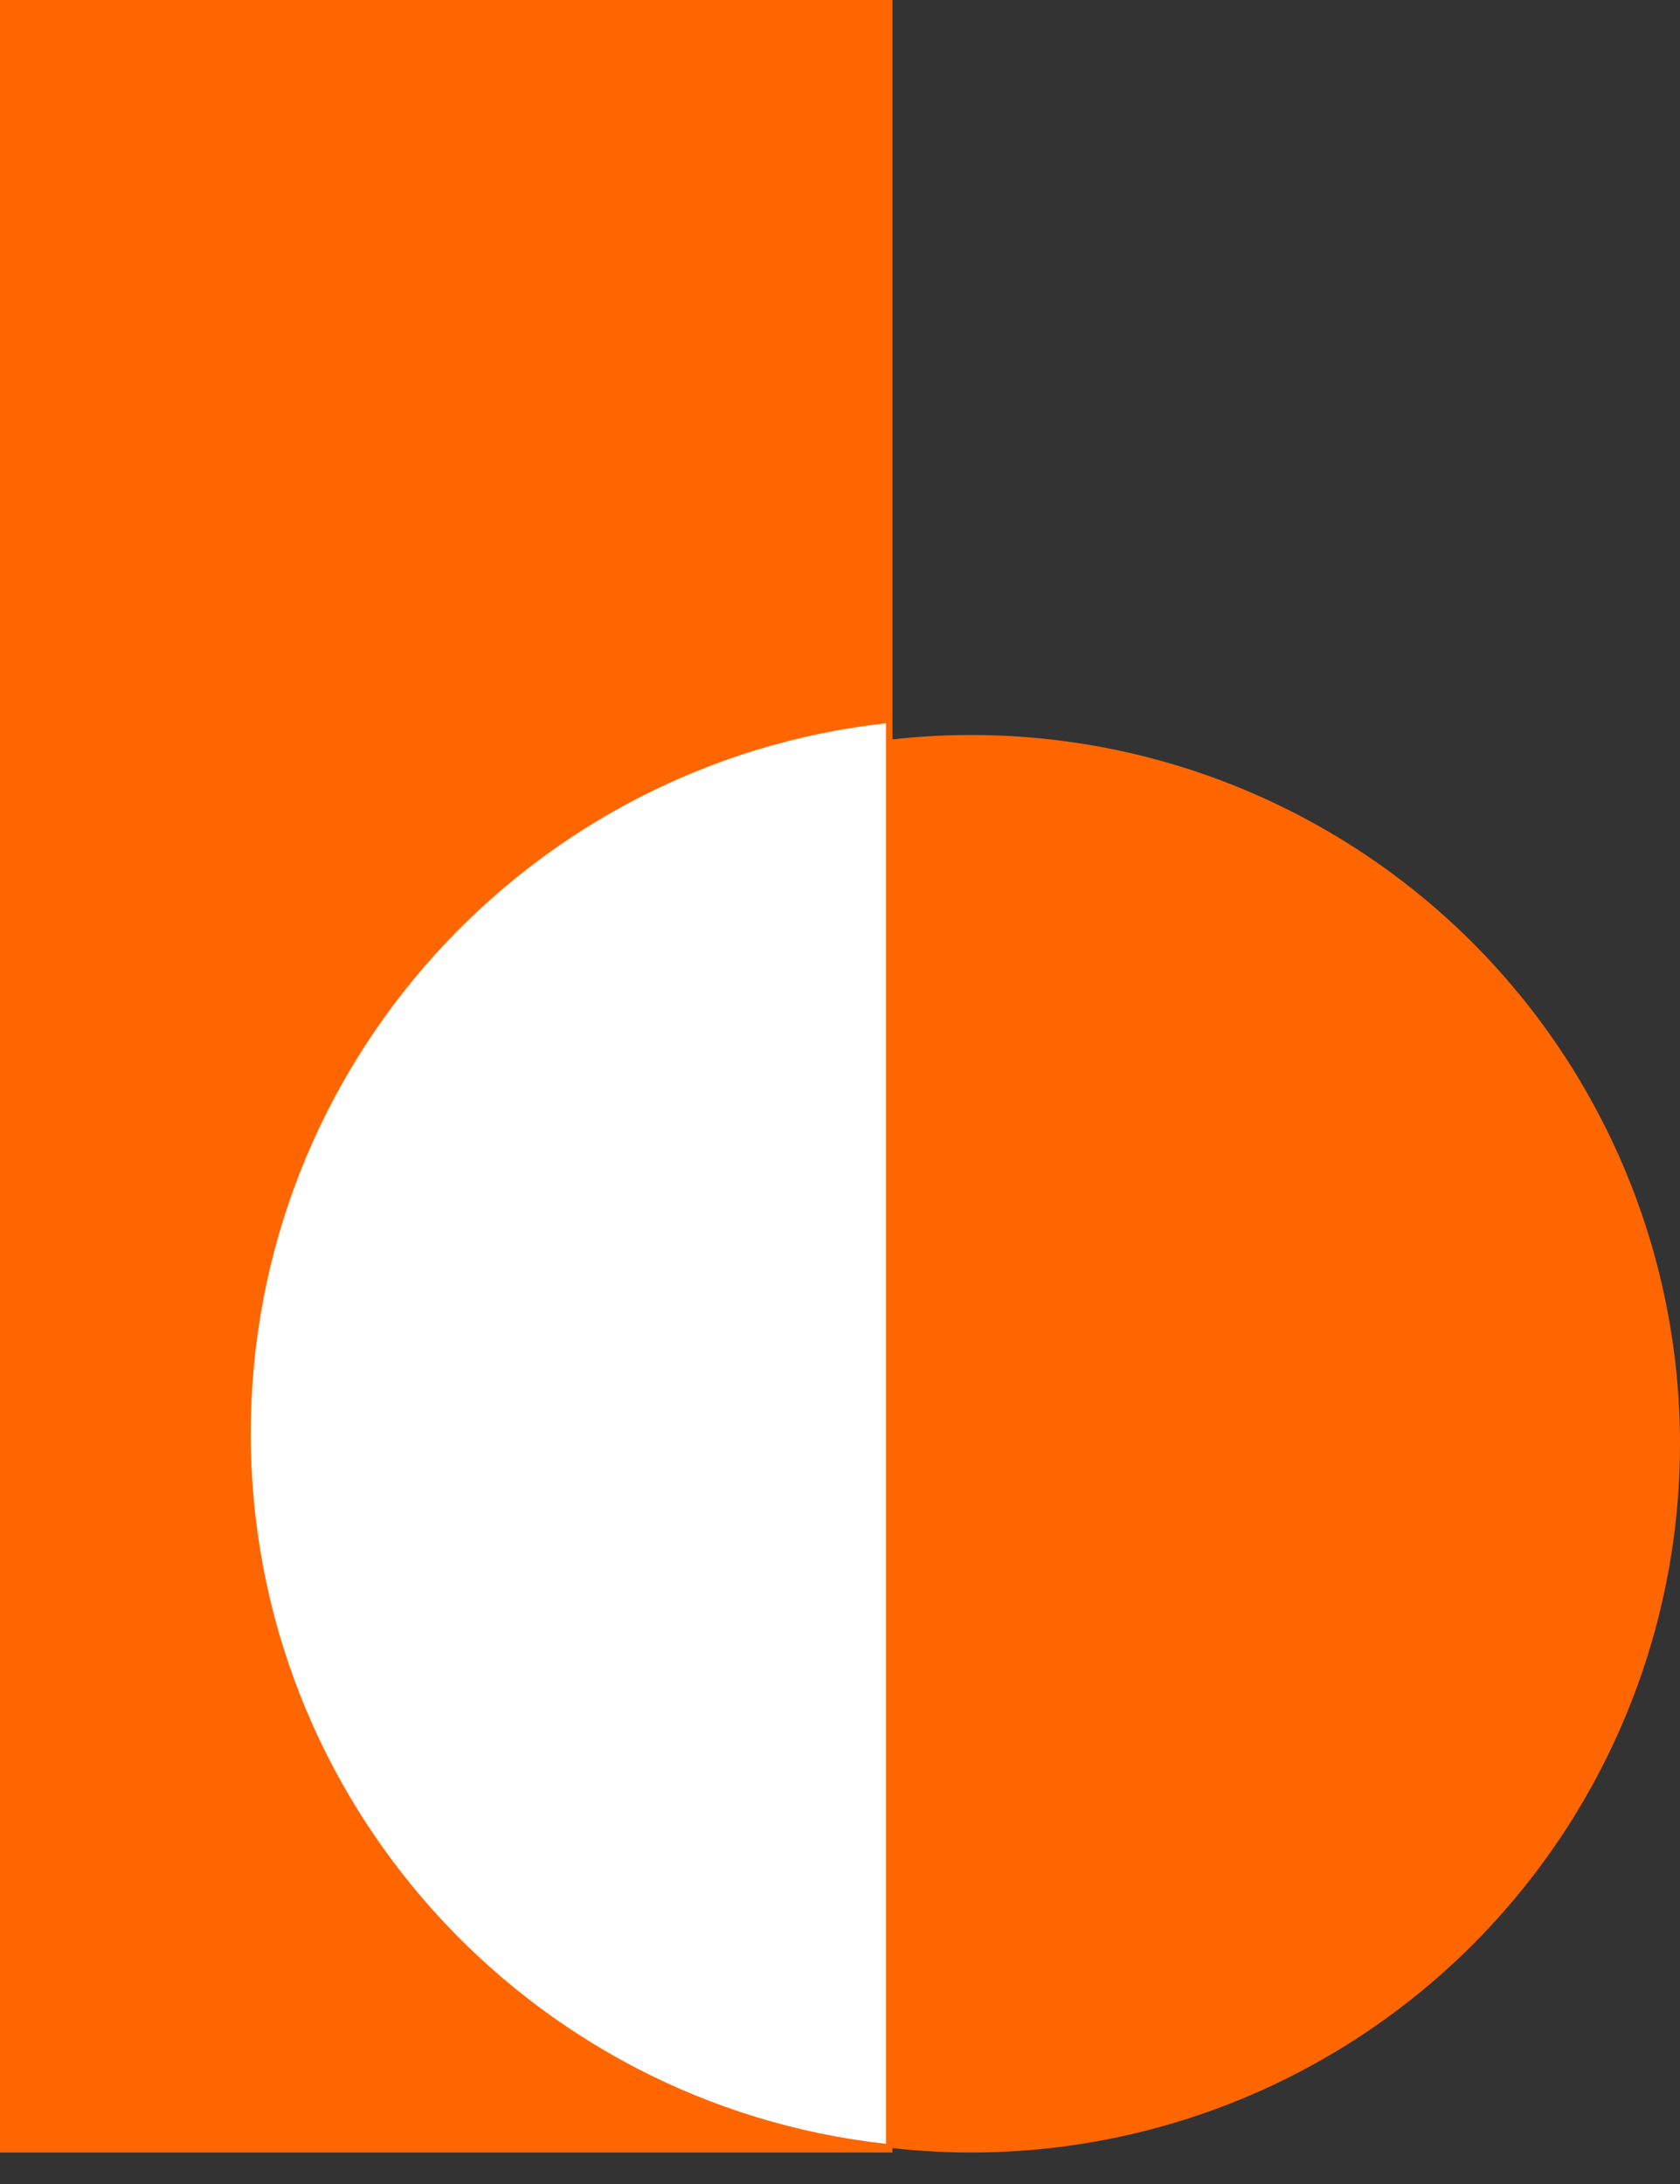 <svg width="40" height="52" viewBox="0 0 40 52" fill="none" xmlns="http://www.w3.org/2000/svg">
<rect x="0" y="0" width="40" height="52" fill="#333333" stroke="none"/>
<rect width="21.25" height="51.25" fill="#FF6600"/>
<circle cx="23.125" cy="34.375" r="16.875" fill="#FF6600"/>
<path fill-rule="evenodd" clip-rule="evenodd" d="M21.095 17.221C12.588 18.161 5.971 25.374 5.971 34.132C5.971 42.89 12.588 50.102 21.095 51.043V17.221Z" fill="white"/>
</svg>
